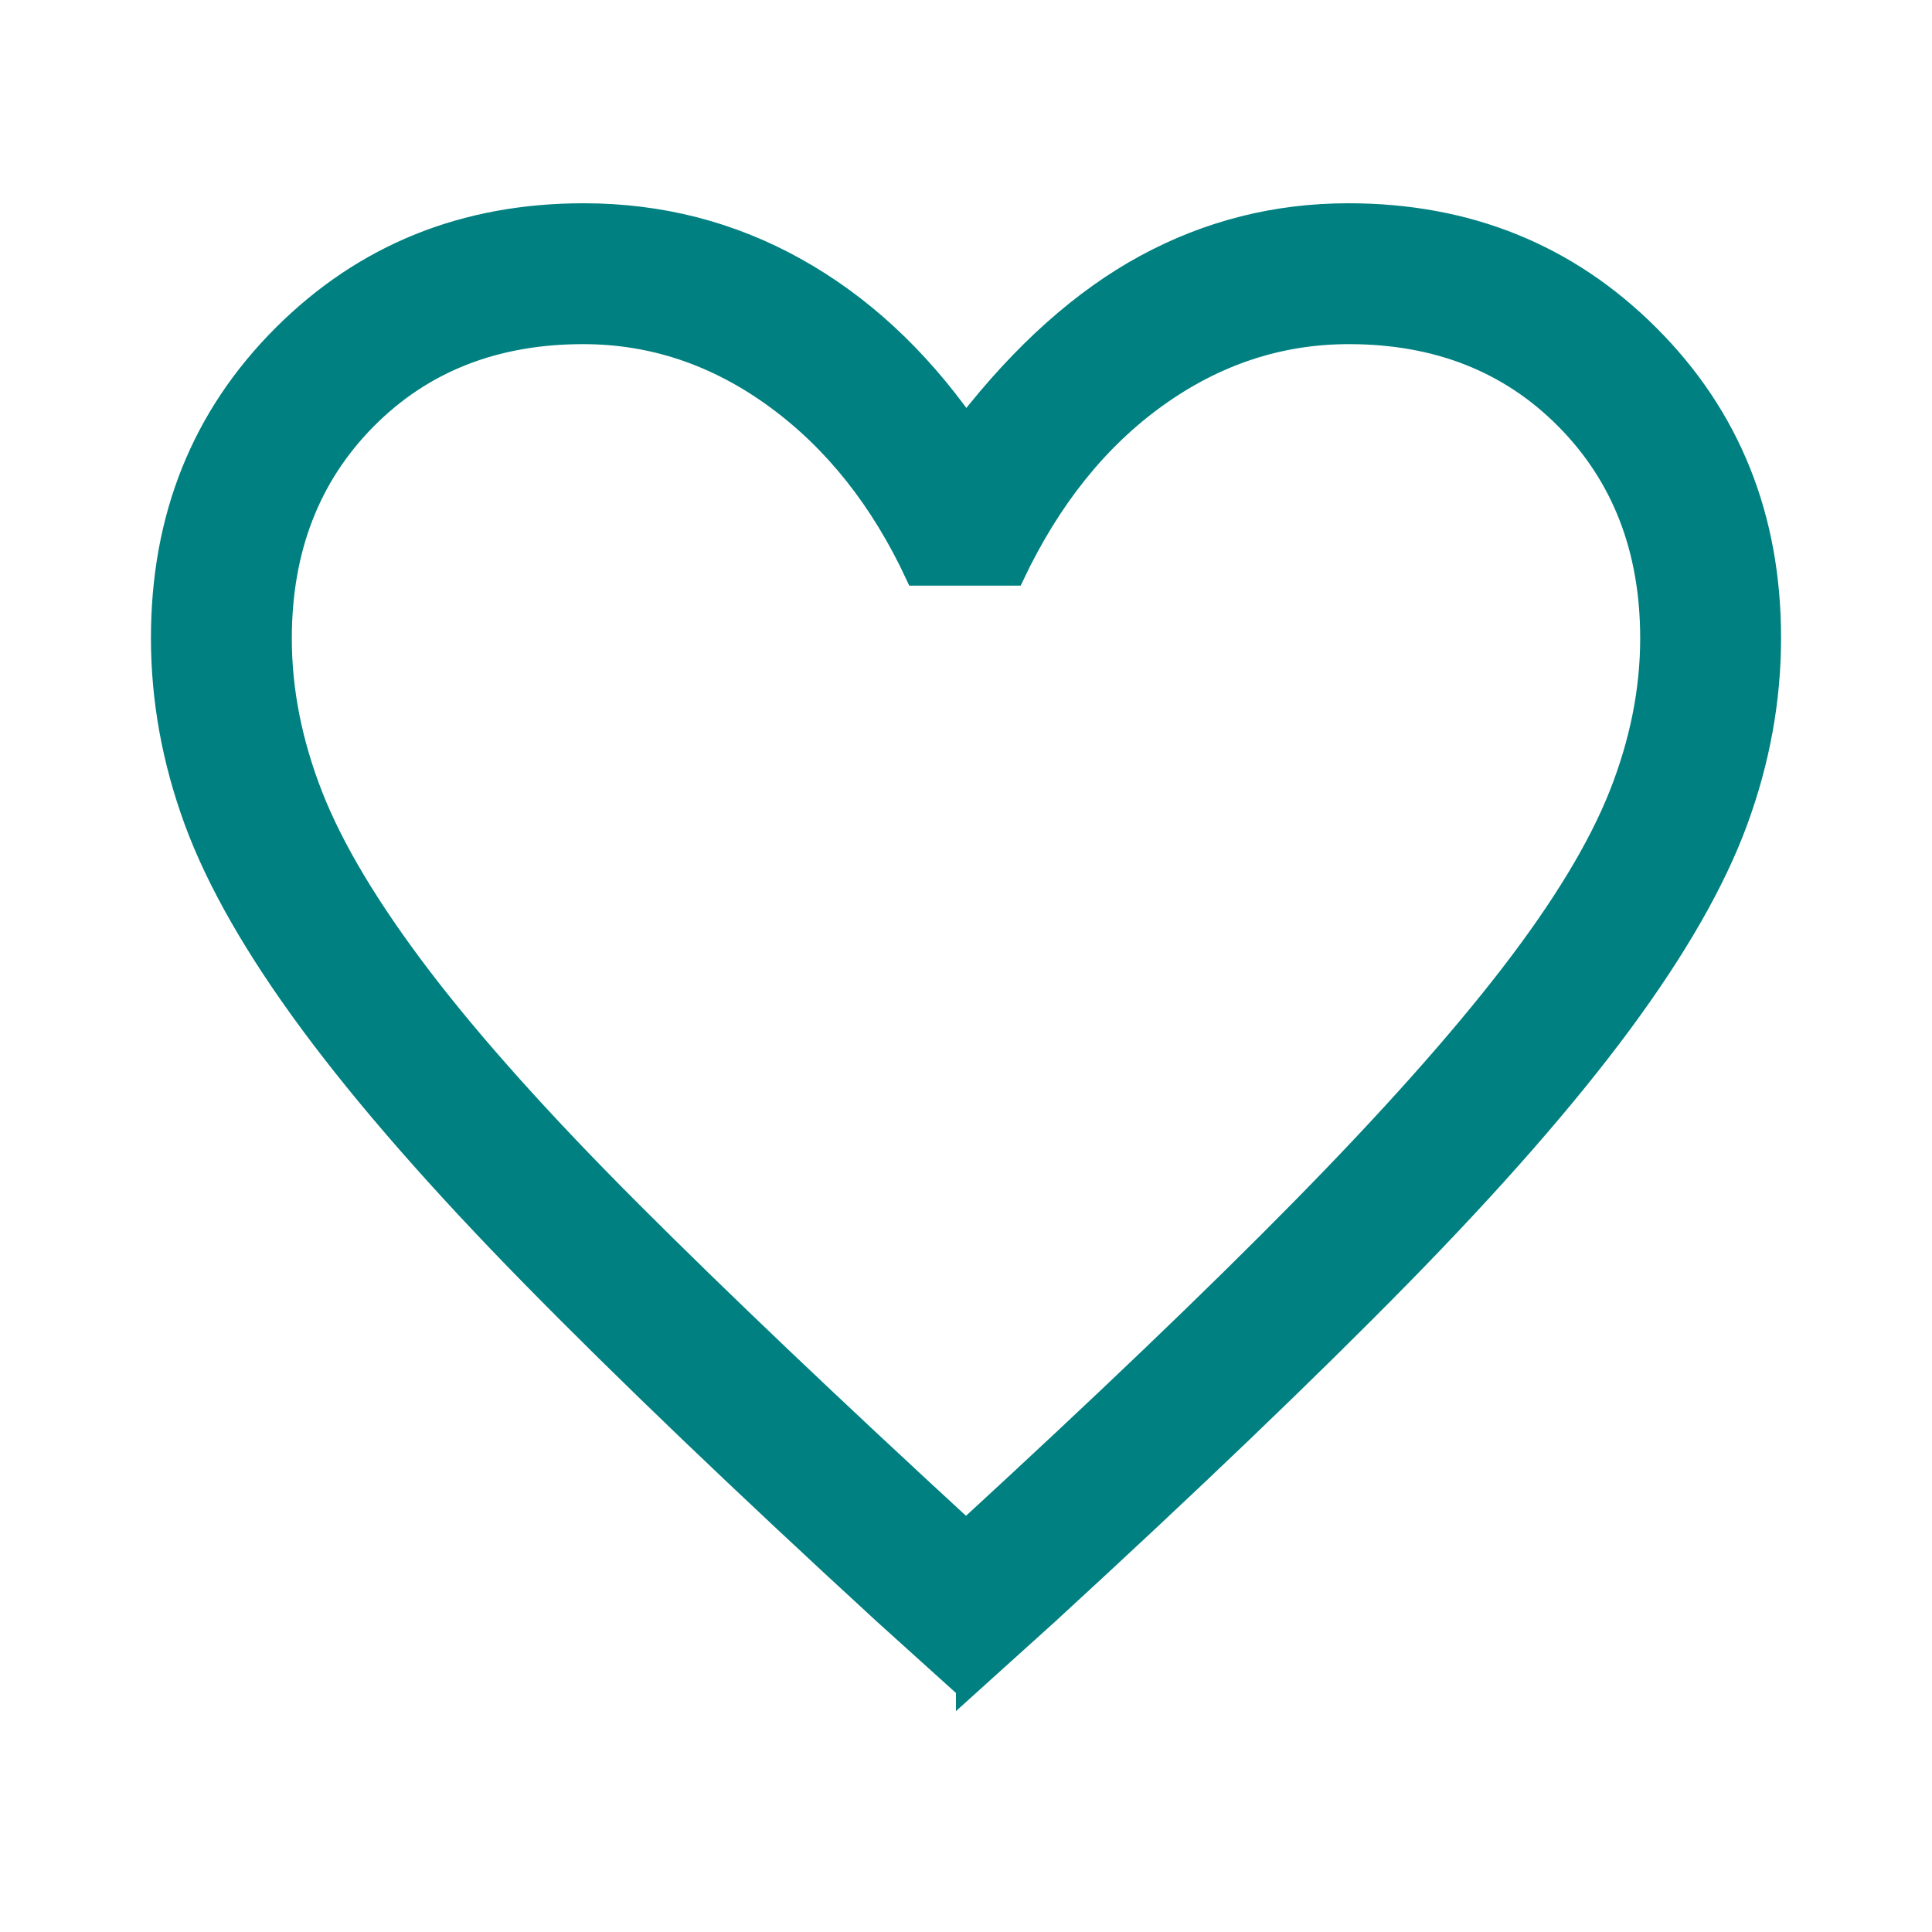 <svg xmlns="http://www.w3.org/2000/svg" height="48" viewBox="0 96 960 960" width="48"><path d="m480 935-41-37q-105.768-97.121-174.884-167.561Q195 660 154 604.5T96.5 504Q80 459 80 413q0-90.155 60.5-150.577Q201 202 290 202q57 0 105.5 27t84.5 78q42-54 89-79.5T670 202q89 0 149.5 60.423Q880 322.845 880 413q0 46-16.5 91T806 604.5Q765 660 695.884 730.439 626.768 800.879 521 898l-41 37Zm0-79q101.236-92.995 166.618-159.498Q712 630 750.5 580t54-89.135q15.5-39.136 15.5-77.72Q820 347 778 304.5T670.225 262q-51.524 0-95.375 31.5Q531 325 504 382h-49q-26-56-69.85-88-43.851-32-95.375-32Q224 262 182 304.5t-42 108.816Q140 452 155.5 491.5t54 90Q248 632 314 698t166 158Zm0-297Z" fill="#008080" stroke-width="10" stroke="#008080"/></svg>